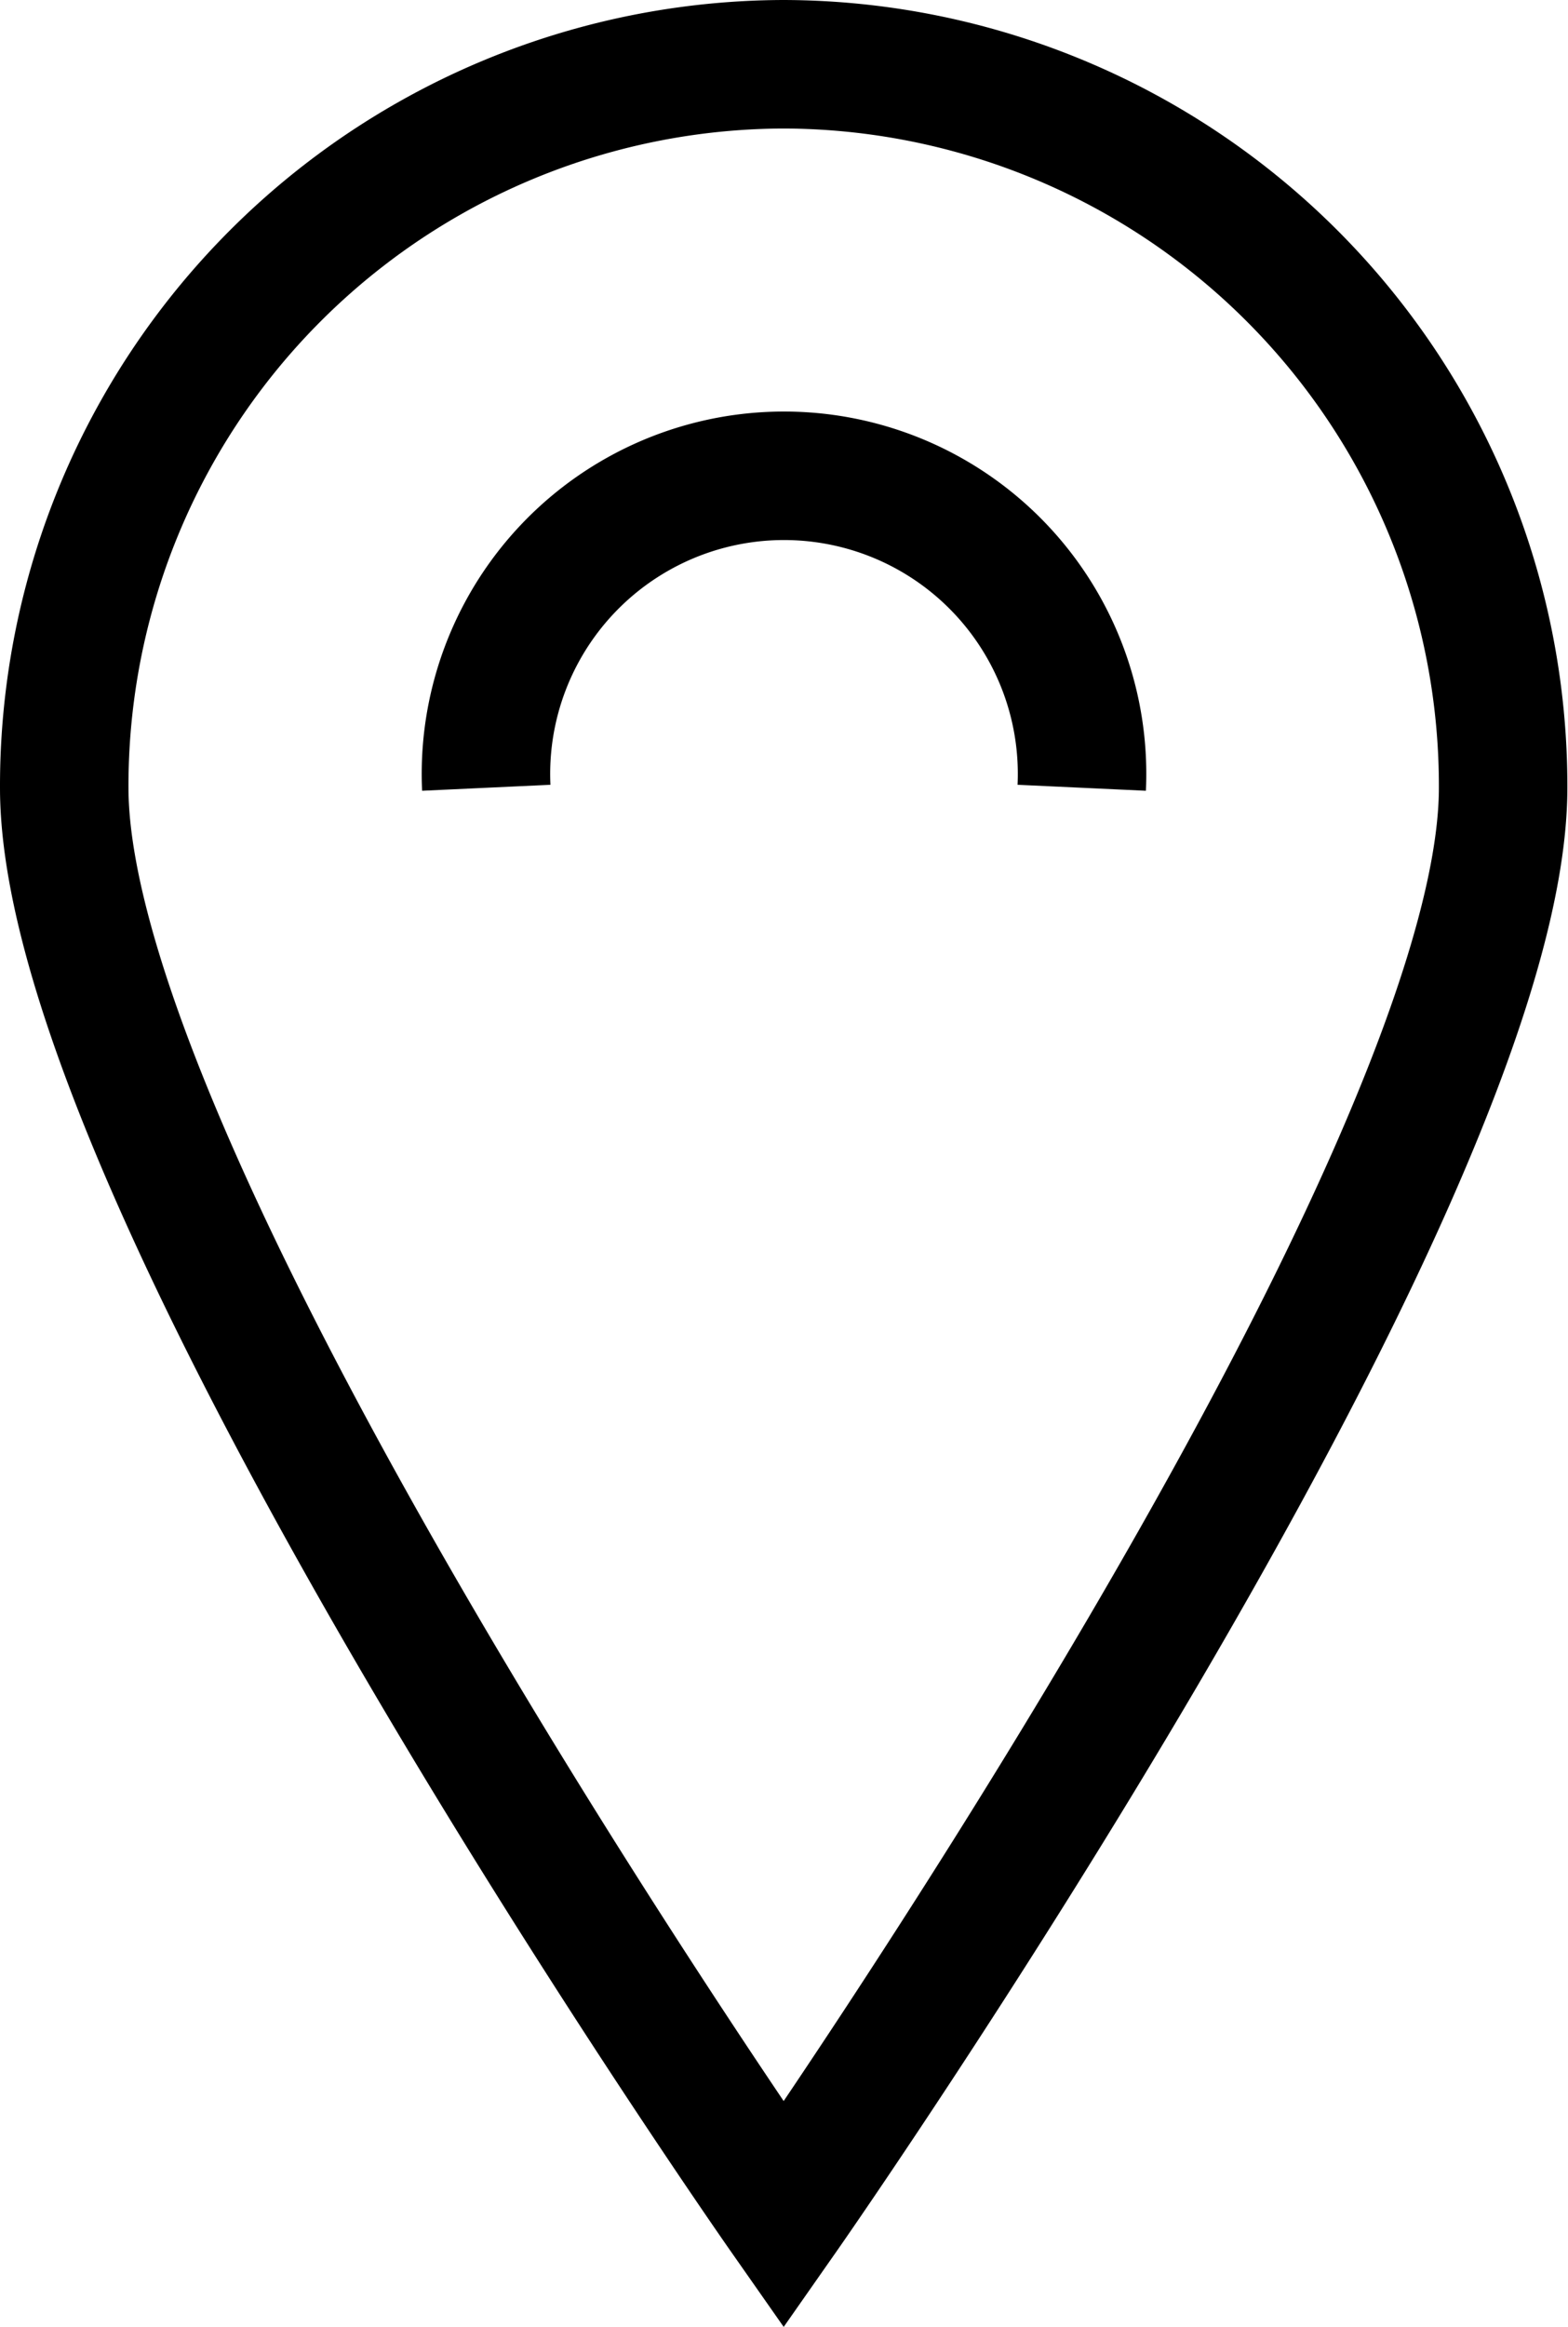 <svg xmlns="http://www.w3.org/2000/svg" xmlns:xlink="http://www.w3.org/1999/xlink" viewBox="0 0 24.41 36.21"><defs><style>.cls-1,.cls-3{fill:none;}.cls-2{clip-path:url(#clip-path);}.cls-3{stroke:#000;stroke-miterlimit:10;stroke-width:2px;}</style><clipPath id="clip-path"><rect class="cls-1" width="24.41" height="36.21"/></clipPath></defs><g class="cls-2"><path class="cls-3" d="M7.57,12.26a4.64,4.64,0,1,1,9.27,0M12.2,1A11.23,11.23,0,0,0,1,12.26c0,6.22,11.2,22.21,11.2,22.21s11.2-16,11.2-22.21A11.23,11.23,0,0,0,12.2,1Z"/></g></svg>